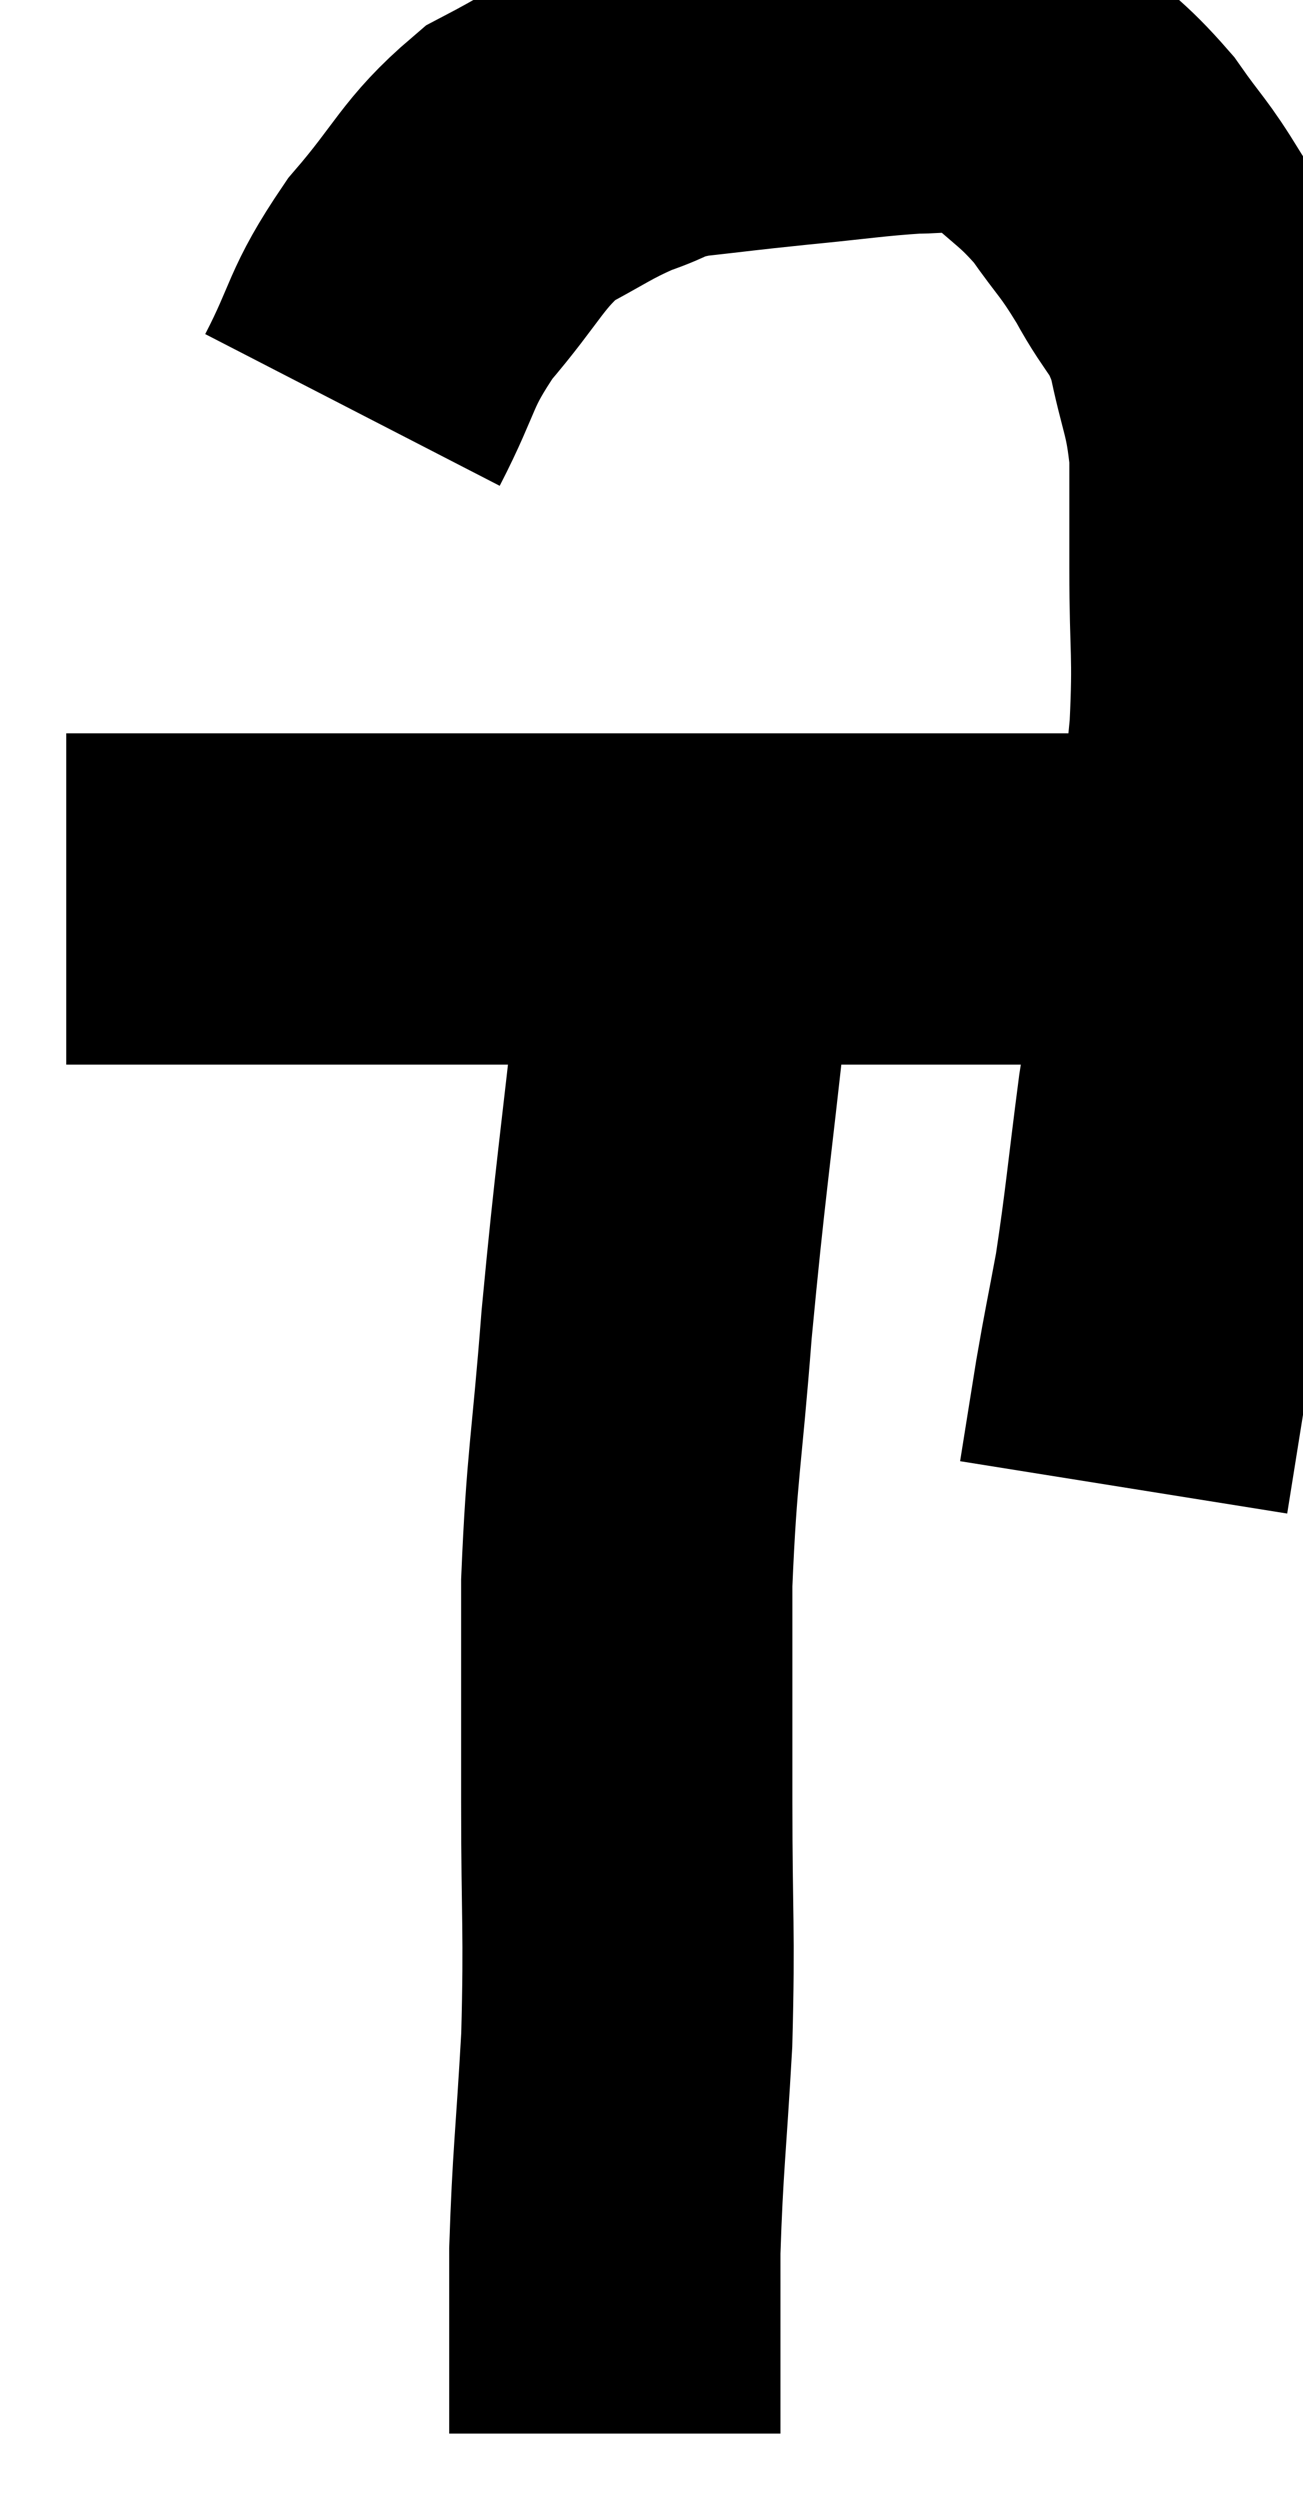 <svg xmlns="http://www.w3.org/2000/svg" viewBox="15.32 5.693 19.667 37.727" width="19.667" height="37.727"><path d="M 16.32 19.26 C 17.67 19.26, 17.7 19.26, 19.02 19.26 C 20.31 19.26, 20.445 19.26, 21.6 19.26 C 22.62 19.26, 22.395 19.26, 23.64 19.26 C 25.11 19.26, 25.35 19.26, 26.58 19.26 C 27.57 19.26, 27.72 19.26, 28.56 19.26 C 29.25 19.26, 29.325 19.26, 29.94 19.26 C 30.48 19.26, 30.48 19.26, 31.02 19.26 C 31.56 19.26, 31.635 19.26, 32.1 19.26 C 32.49 19.26, 32.64 19.26, 32.88 19.26 L 33.06 19.26" fill="none" stroke="black" stroke-width="5"></path><path d="M 20.64 11.88 C 21.15 10.89, 21.03 10.83, 21.66 9.9 C 22.41 9.03, 22.44 8.775, 23.16 8.16 C 23.85 7.8, 23.925 7.71, 24.54 7.44 C 25.08 7.26, 24.945 7.215, 25.62 7.08 C 26.43 6.99, 26.37 6.99, 27.24 6.9 C 28.17 6.81, 28.41 6.765, 29.1 6.72 C 29.55 6.72, 29.58 6.66, 30 6.72 C 30.39 6.84, 30.285 6.615, 30.78 6.96 C 31.38 7.53, 31.47 7.515, 31.98 8.1 C 32.4 8.7, 32.415 8.64, 32.82 9.3 C 33.21 10.02, 33.315 9.93, 33.6 10.74 C 33.78 11.64, 33.87 11.655, 33.96 12.54 C 33.96 13.41, 33.96 13.23, 33.96 14.28 C 33.96 15.51, 34.02 15.525, 33.96 16.74 C 33.84 17.94, 33.915 17.76, 33.72 19.14 C 33.45 20.7, 33.405 20.79, 33.18 22.26 C 33 23.64, 32.985 23.925, 32.82 25.02 C 32.67 25.83, 32.655 25.86, 32.52 26.64 C 32.4 27.39, 32.34 27.765, 32.28 28.14 C 32.28 28.14, 32.28 28.14, 32.28 28.14 L 32.28 28.14" fill="none" stroke="black" stroke-width="5"></path><path d="M 25.62 19.02 C 25.62 19.86, 25.755 19.035, 25.62 20.7 C 25.35 23.19, 25.29 23.46, 25.08 25.68 C 24.93 27.63, 24.855 27.78, 24.78 29.58 C 24.78 31.23, 24.78 31.155, 24.78 32.88 C 24.78 34.68, 24.825 34.785, 24.78 36.48 C 24.69 38.07, 24.645 38.295, 24.6 39.66 C 24.6 40.8, 24.6 41.25, 24.6 41.94 C 24.6 42.18, 24.6 42.3, 24.6 42.42 L 24.6 42.42" fill="none" stroke="black" stroke-width="5"></path></svg>